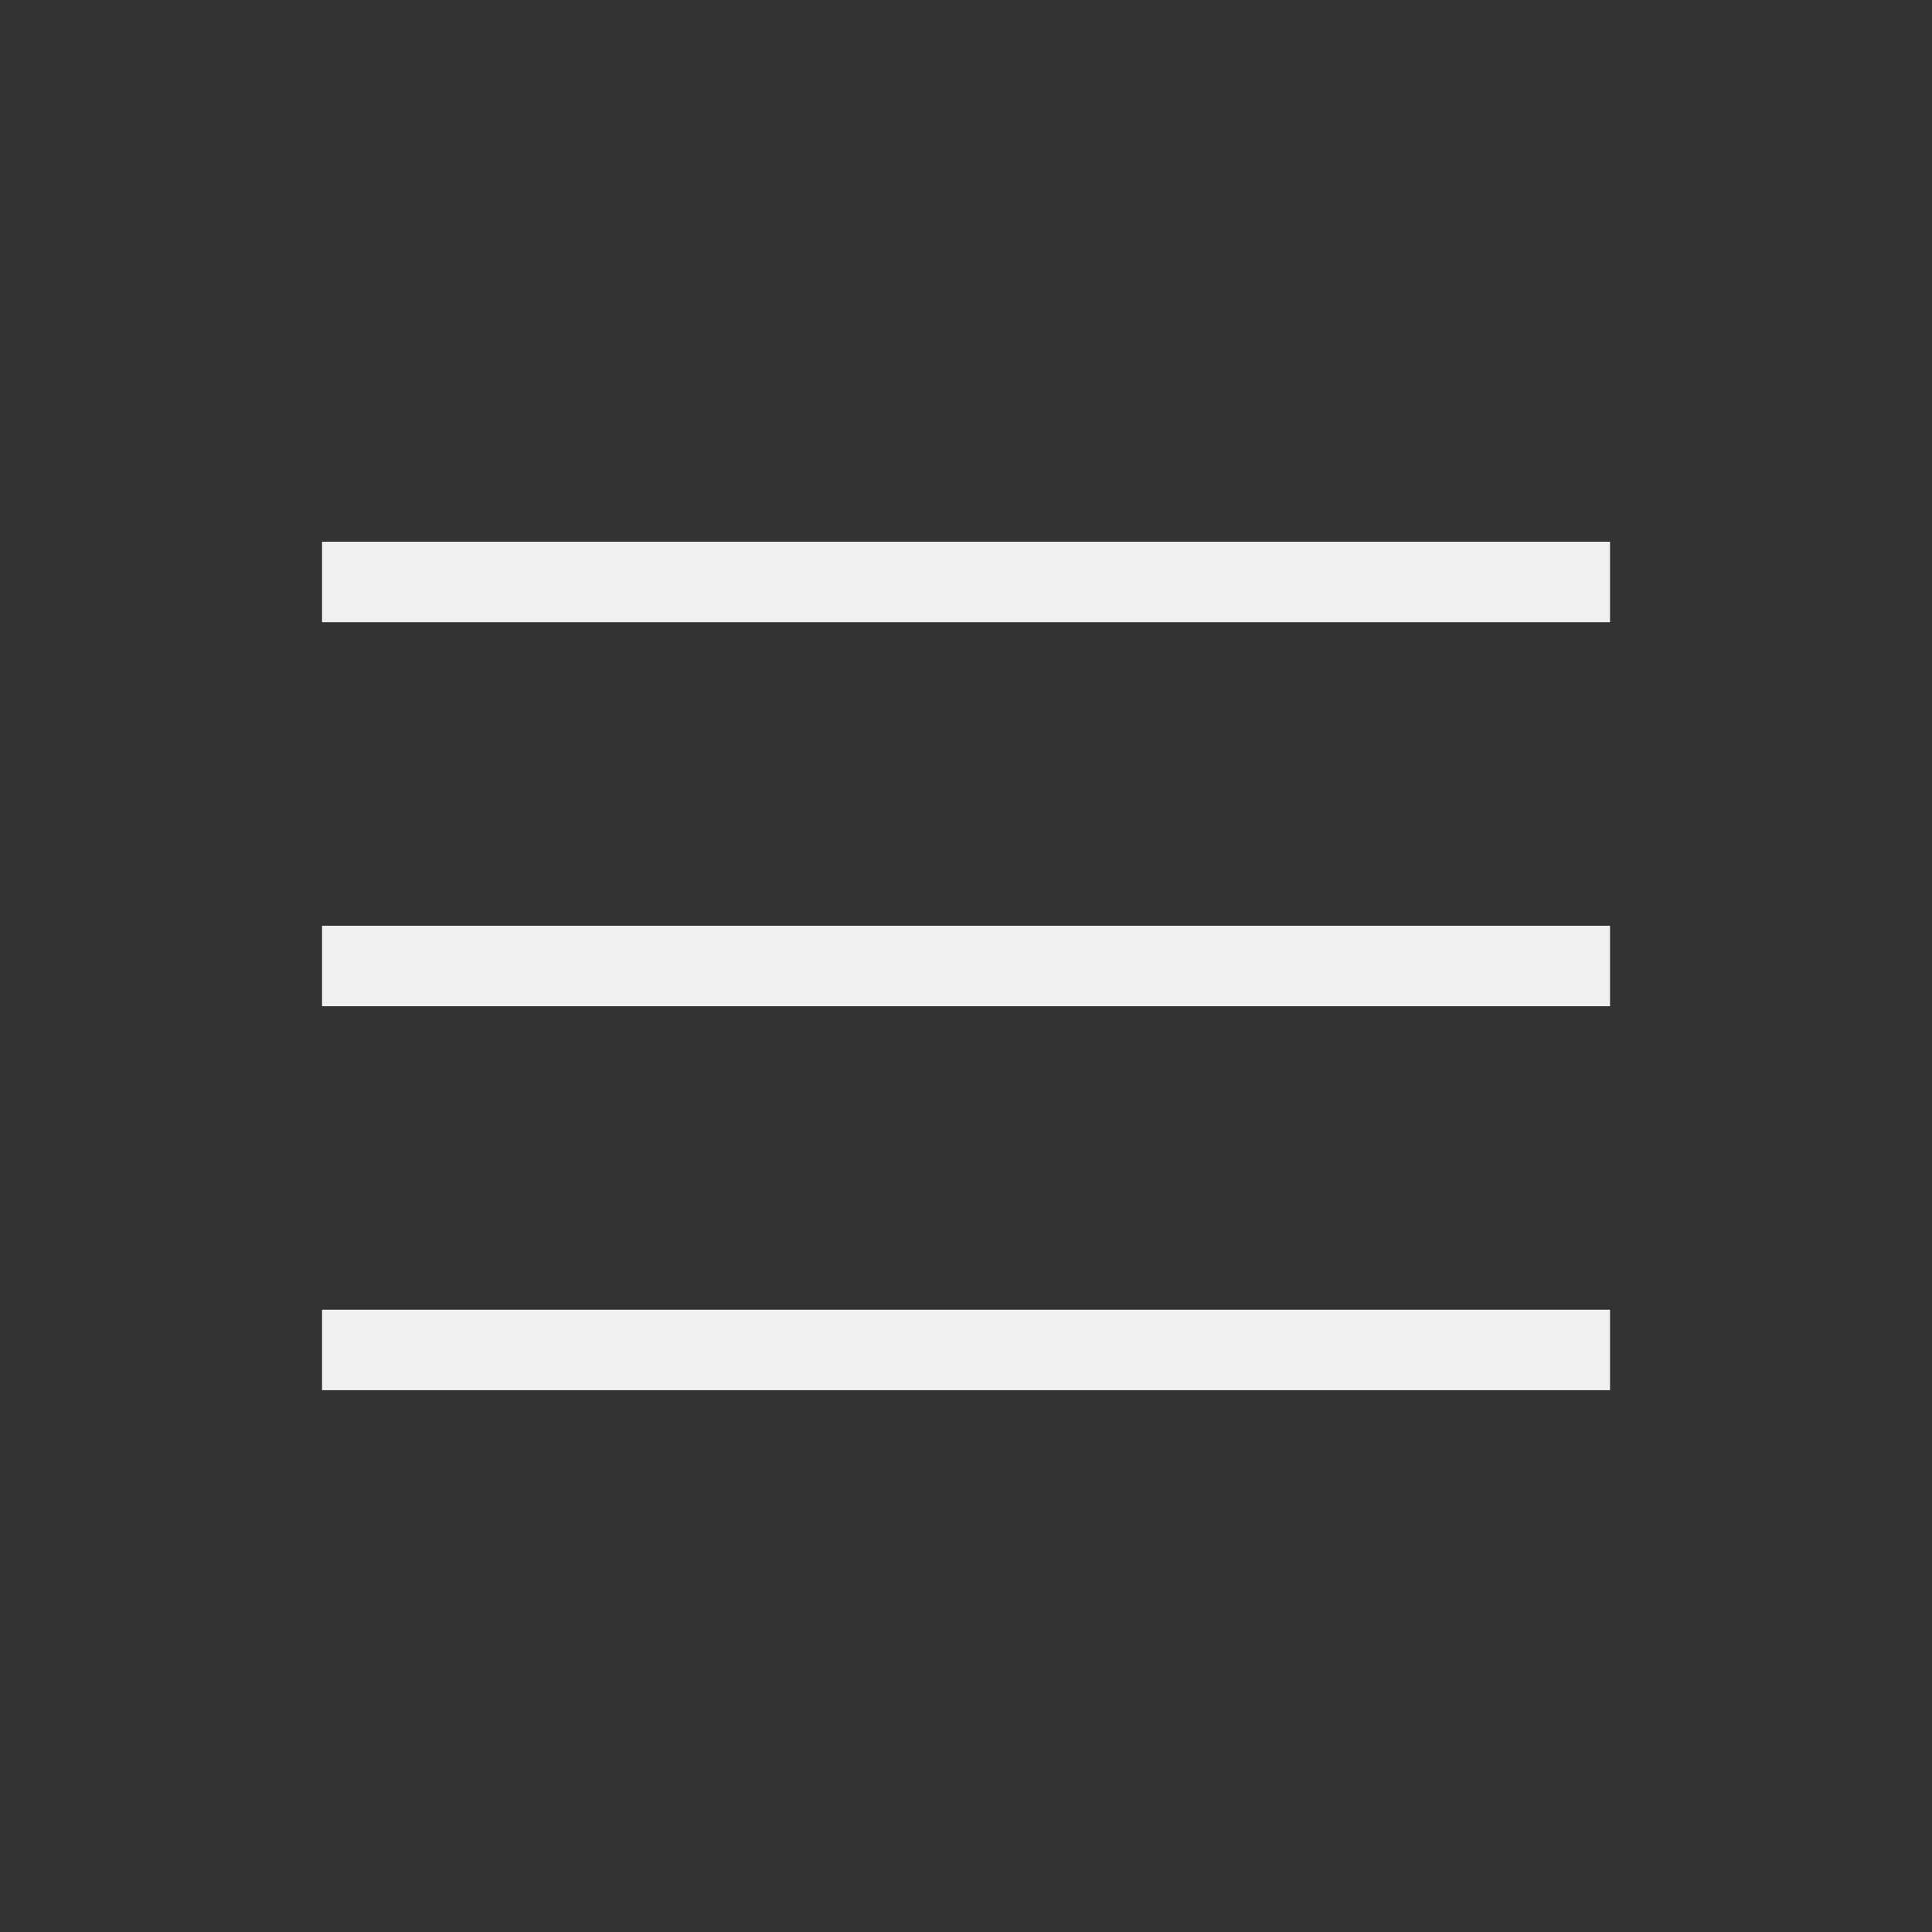<svg width="32" height="32" viewBox="0 0 32 32" fill="none" xmlns="http://www.w3.org/2000/svg">
<rect x="0" y="0" width="32" height="32" fill="#333333" stroke="none"/>
<path d="M5.334 23.026V21.693H26.667V23.026H5.334ZM5.334 16.666V15.333H26.667V16.666H5.334ZM5.334 10.306V8.973H26.667V10.306H5.334Z" fill="#F0F0F0"/>
</svg>
